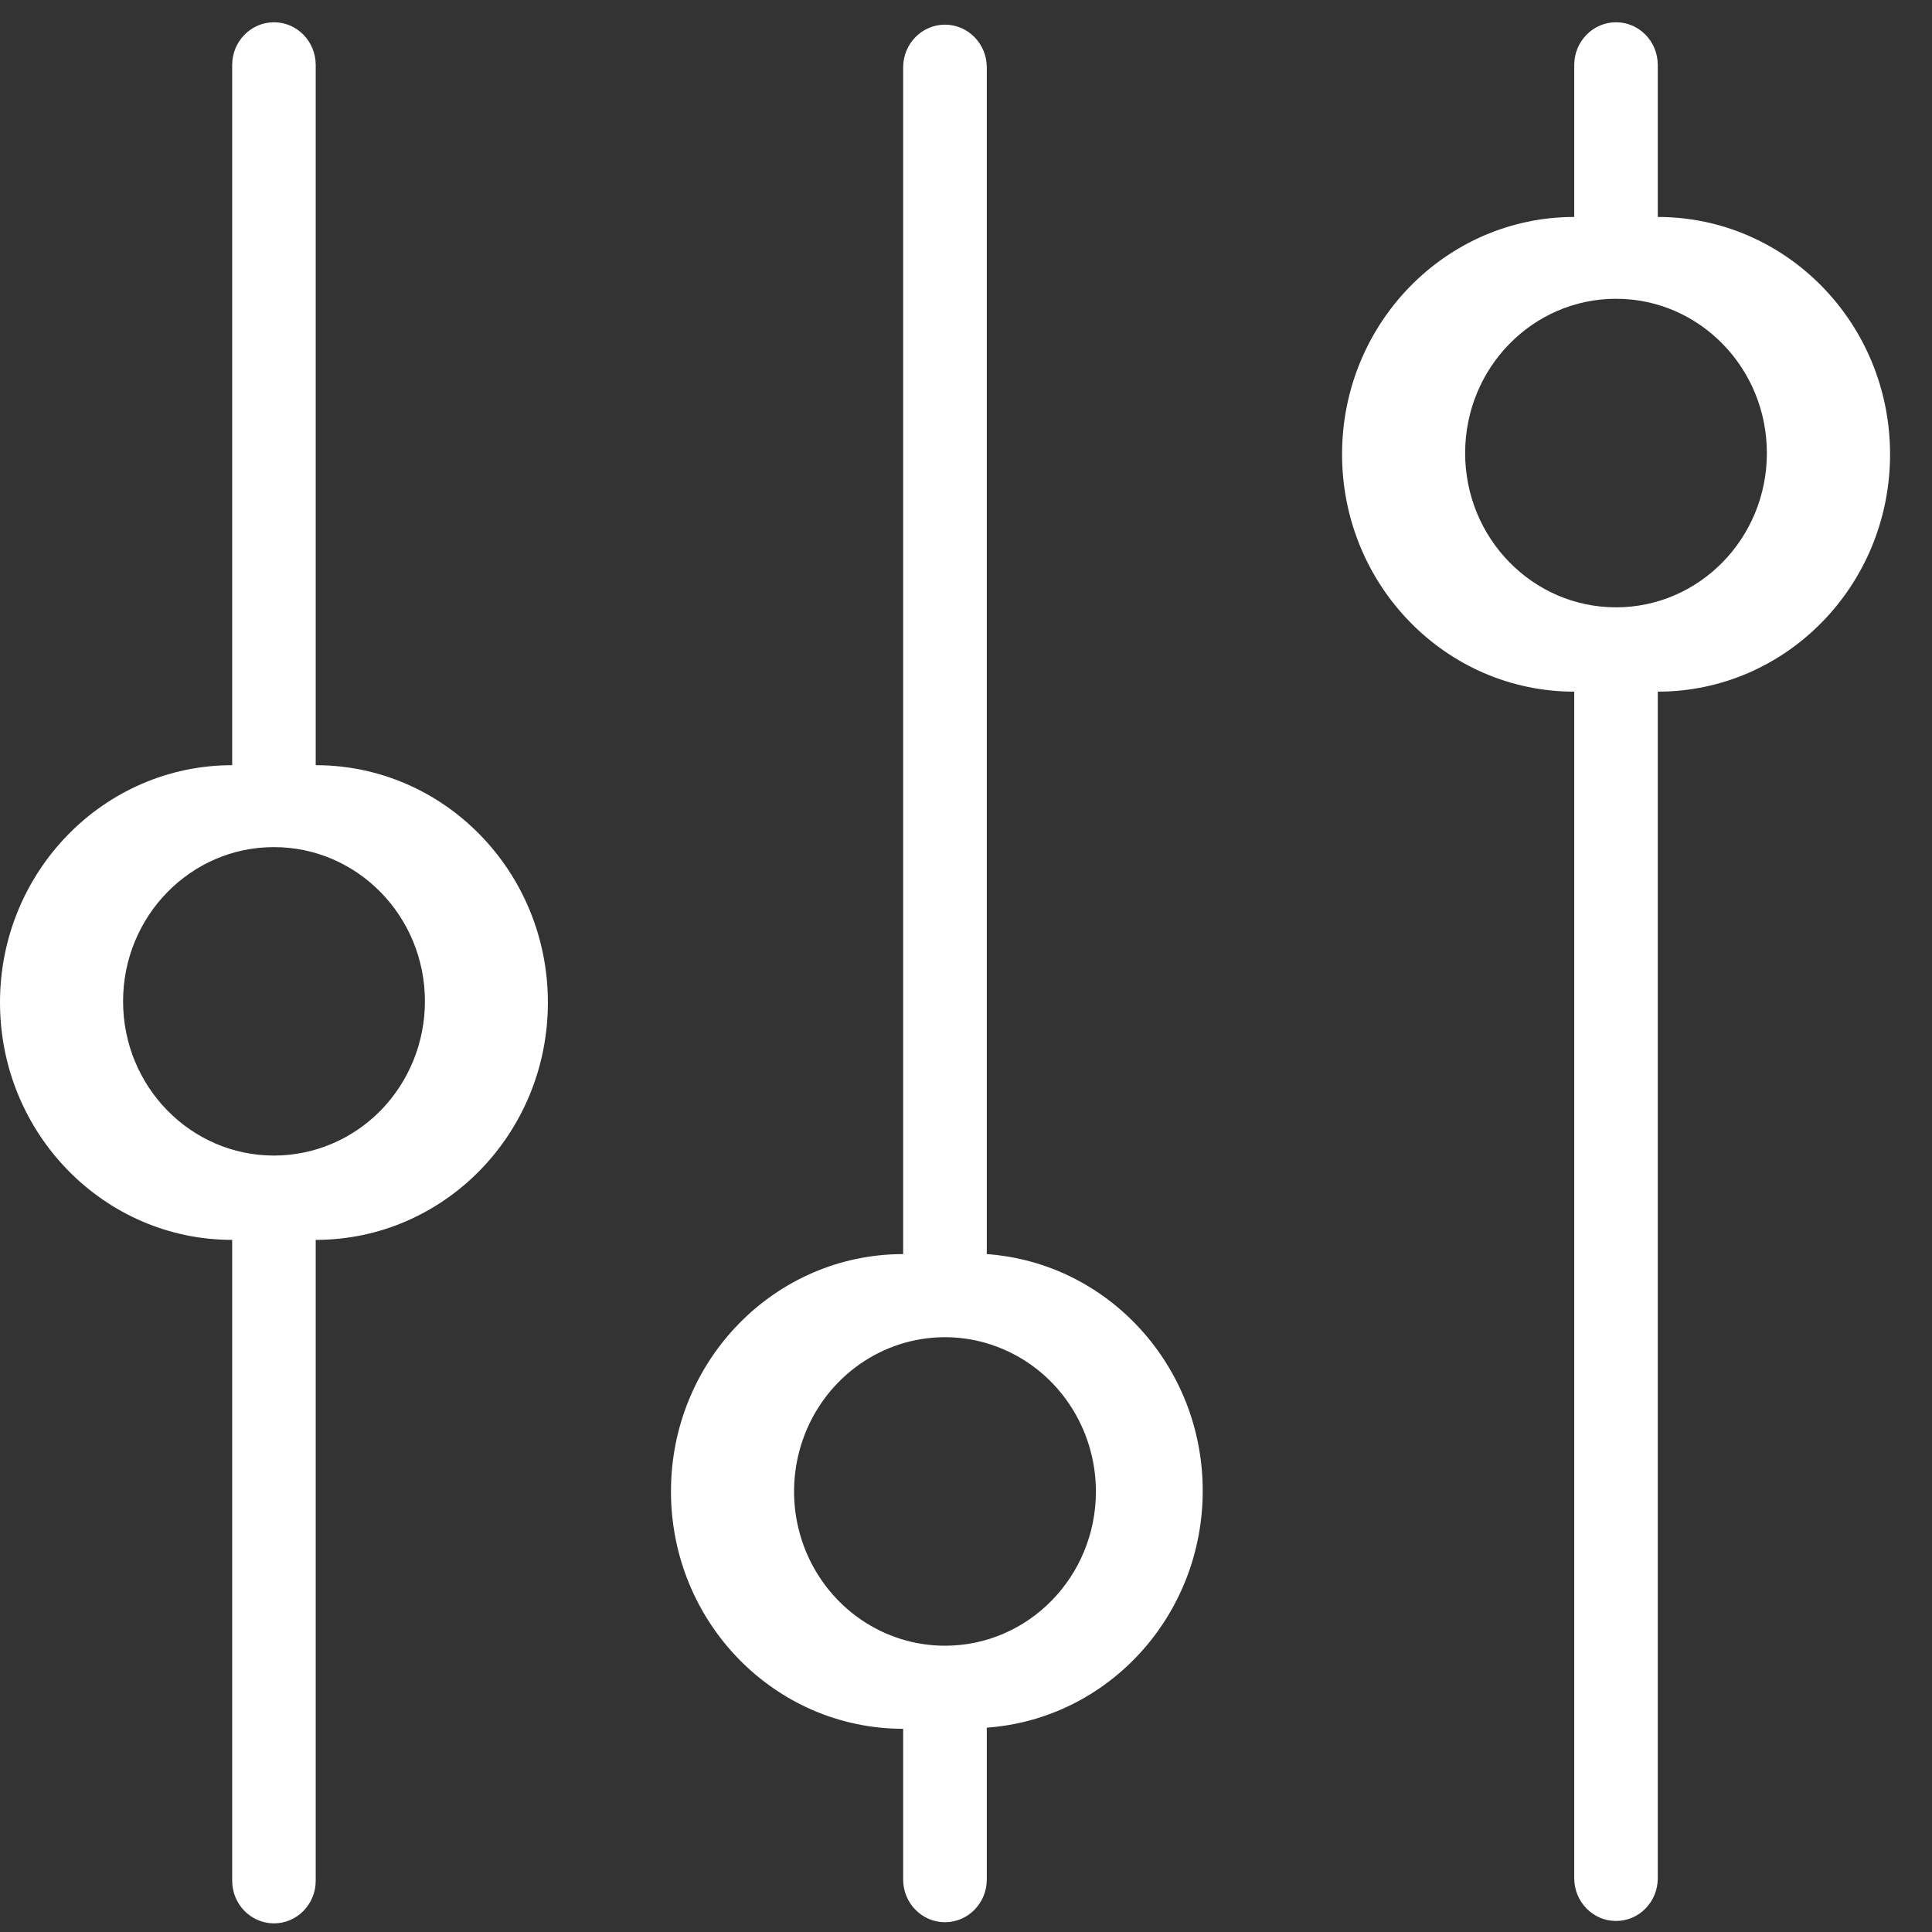 <svg width="17" height="17" viewBox="0 0 17 17" fill="none" xmlns="http://www.w3.org/2000/svg">
<rect x="0" y="0" width="17" height="17" fill="#333333" stroke="none"/>
<path fill-rule="evenodd" clip-rule="evenodd" d="M2.778 6.733V0.572C2.778 0.364 2.614 0.196 2.411 0.196C2.208 0.196 2.043 0.364 2.043 0.572V6.733C0.915 6.733 -0 7.668 -0 8.821C-0 9.975 0.915 10.91 2.043 10.91V16.549C2.043 16.756 2.208 16.924 2.411 16.924C2.614 16.924 2.778 16.756 2.778 16.549V10.91C3.907 10.91 4.821 9.975 4.821 8.821C4.821 7.668 3.907 6.733 2.778 6.733ZM14.587 1.909V0.572C14.587 0.364 14.423 0.196 14.22 0.196C14.017 0.196 13.852 0.364 13.852 0.572V1.909C12.724 1.909 11.809 2.844 11.809 3.997C11.809 5.151 12.724 6.086 13.852 6.086V16.527C13.852 16.735 14.017 16.903 14.22 16.903C14.423 16.903 14.587 16.735 14.587 16.527V6.086C15.716 6.086 16.631 5.151 16.631 3.997C16.631 2.844 15.716 1.909 14.587 1.909V1.909ZM8.683 0.593V11.035V11.035C9.753 11.112 10.583 12.022 10.583 13.118C10.583 14.215 9.753 15.125 8.683 15.202V16.538C8.683 16.746 8.518 16.914 8.315 16.914C8.112 16.914 7.947 16.746 7.947 16.538V15.212C6.819 15.212 5.904 14.277 5.904 13.123C5.904 11.97 6.819 11.035 7.947 11.035V0.593C7.947 0.385 8.112 0.217 8.315 0.217C8.518 0.217 8.683 0.385 8.683 0.593ZM7.088 13.643C7.294 14.15 7.778 14.481 8.315 14.481C9.049 14.481 9.643 13.873 9.643 13.124C9.643 12.575 9.319 12.08 8.823 11.87C8.327 11.659 7.756 11.776 7.376 12.164C6.996 12.552 6.883 13.136 7.088 13.643ZM12.892 3.987C12.892 4.736 13.486 5.344 14.22 5.344C14.953 5.344 15.547 4.736 15.547 3.987C15.547 3.237 14.953 2.629 14.22 2.629C13.486 2.629 12.892 3.237 12.892 3.987ZM1.083 8.811C1.083 9.56 1.677 10.168 2.411 10.168C2.763 10.168 3.101 10.025 3.35 9.771C3.599 9.516 3.739 9.171 3.739 8.811C3.739 8.061 3.144 7.454 2.411 7.454C1.678 7.453 1.083 8.061 1.083 8.811Z" fill="white"/>
</svg>
